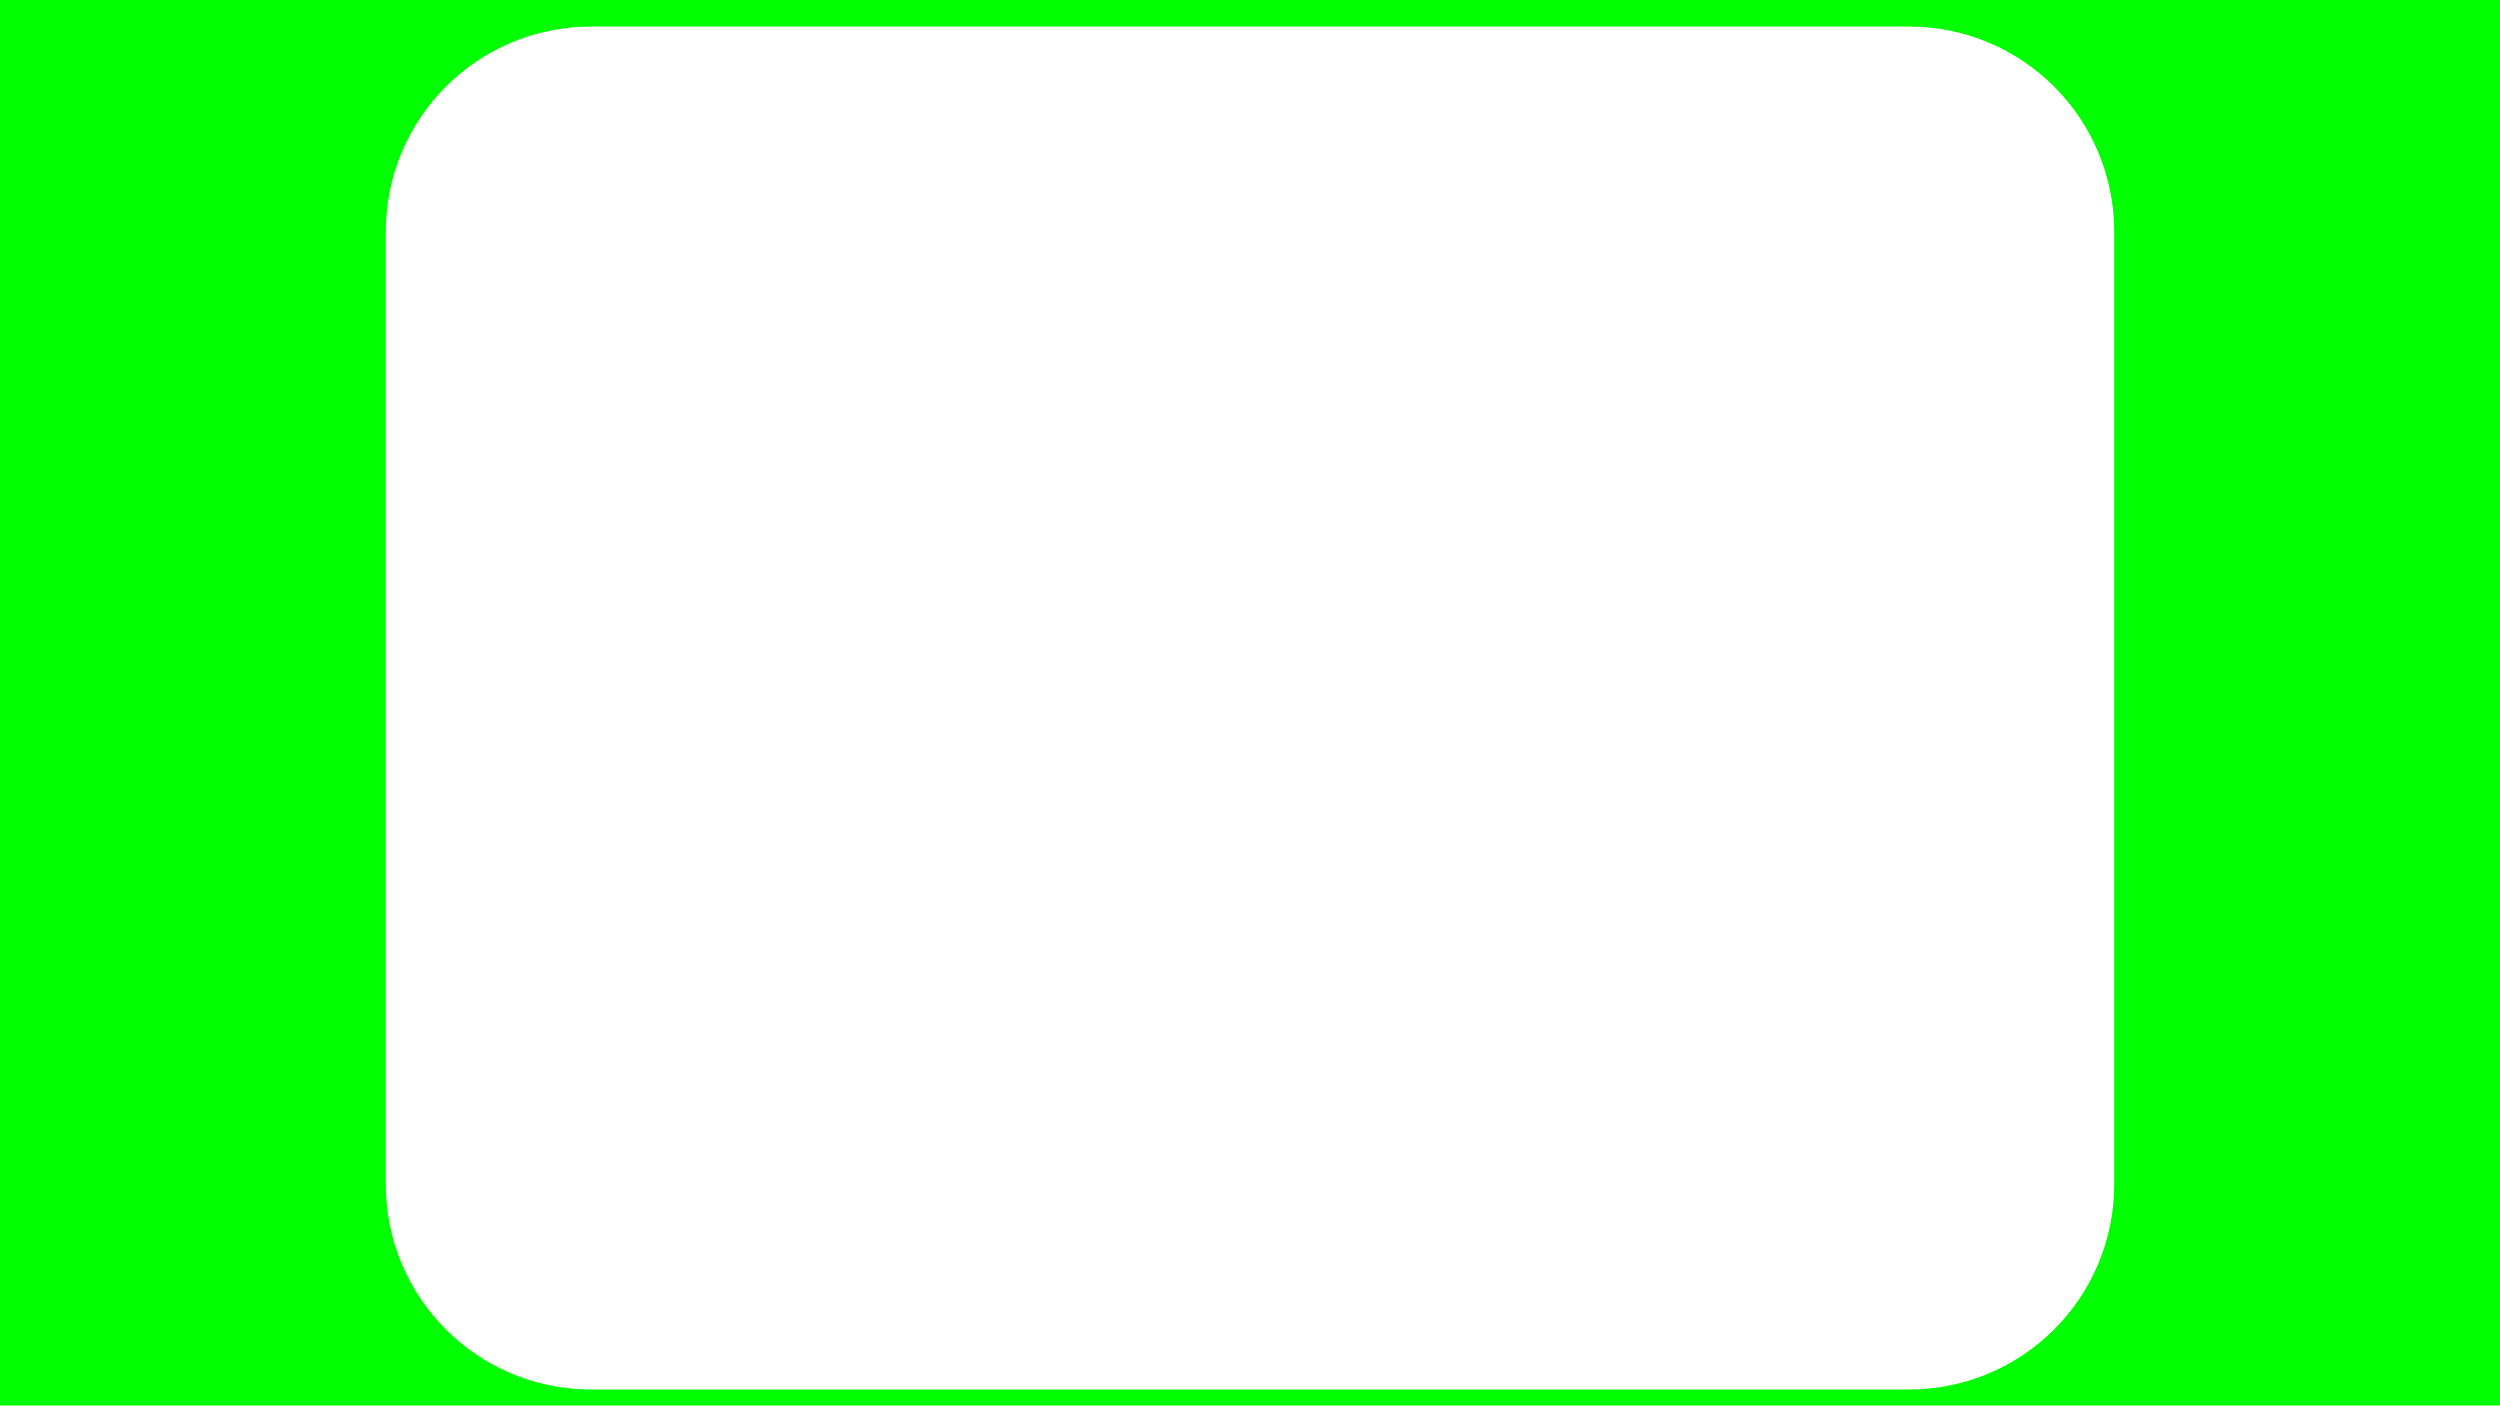 <?xml version="1.0" encoding="UTF-8" standalone="no"?>
<!-- Created with Inkscape (http://www.inkscape.org/) -->

<svg
   xmlns:dc="http://purl.org/dc/elements/1.1/"
   xmlns:cc="http://creativecommons.org/ns#"
   xmlns:rdf="http://www.w3.org/1999/02/22-rdf-syntax-ns#"
   xmlns:svg="http://www.w3.org/2000/svg"
   xmlns="http://www.w3.org/2000/svg"
   xmlns:sodipodi="http://sodipodi.sourceforge.net/DTD/sodipodi-0.dtd"
   xmlns:inkscape="http://www.inkscape.org/namespaces/inkscape"
   width="1366"
   height="768"
   viewBox="0 0 1366 768"
   id="svg2"
   version="1.1"
   inkscape:version="0.91 r13725"
   sodipodi:docname="over-banner-tv-arca.svg"
   inkscape:export-filename="/home/francisco/pessoal/conteudo-videos/over-banners/over-banner-tvarca.png"
   inkscape:export-xdpi="90"
   inkscape:export-ydpi="90">
  <defs
     id="defs4" />
  <sodipodi:namedview
     id="base"
     pagecolor="#ffffff"
     bordercolor="#666666"
     borderopacity="1.0"
     inkscape:pageopacity="0.0"
     inkscape:pageshadow="2"
     inkscape:zoom="0.35"
     inkscape:cx="519.23976"
     inkscape:cy="71.163168"
     inkscape:document-units="px"
     inkscape:current-layer="layer1"
     showgrid="false"
     inkscape:window-width="733"
     inkscape:window-height="338"
     inkscape:window-x="369"
     inkscape:window-y="114"
     inkscape:window-maximized="0"
     units="px"
     borderlayer="true" />
  <g
     inkscape:label="Layer 1"
     inkscape:groupmode="layer"
     id="layer1"
     transform="translate(0,-284.362)">
    <path
       style="opacity:1;fill:#00ff00;fill-opacity:1;stroke:none;stroke-width:14.687;stroke-linecap:round;stroke-linejoin:round;stroke-miterlimit:4;stroke-dasharray:none;stroke-dashoffset:0;stroke-opacity:1"
       d="m -184.669,154.098 0,1034.264 1735.339,0 0,-1034.264 -1735.339,0 z m 507.791,144.772 719.756,0 c 62.232,0 112.332,50.101 112.332,112.332 l 0,520.055 c 0,62.232 -50.101,112.332 -112.332,112.332 l -719.756,0 c -62.232,0 -112.332,-50.101 -112.332,-112.332 l 0,-520.055 c 0,-62.232 50.101,-112.332 112.332,-112.332 z"
       id="rect6481"
       inkscape:connector-curvature="0" />
  </g>
</svg>
